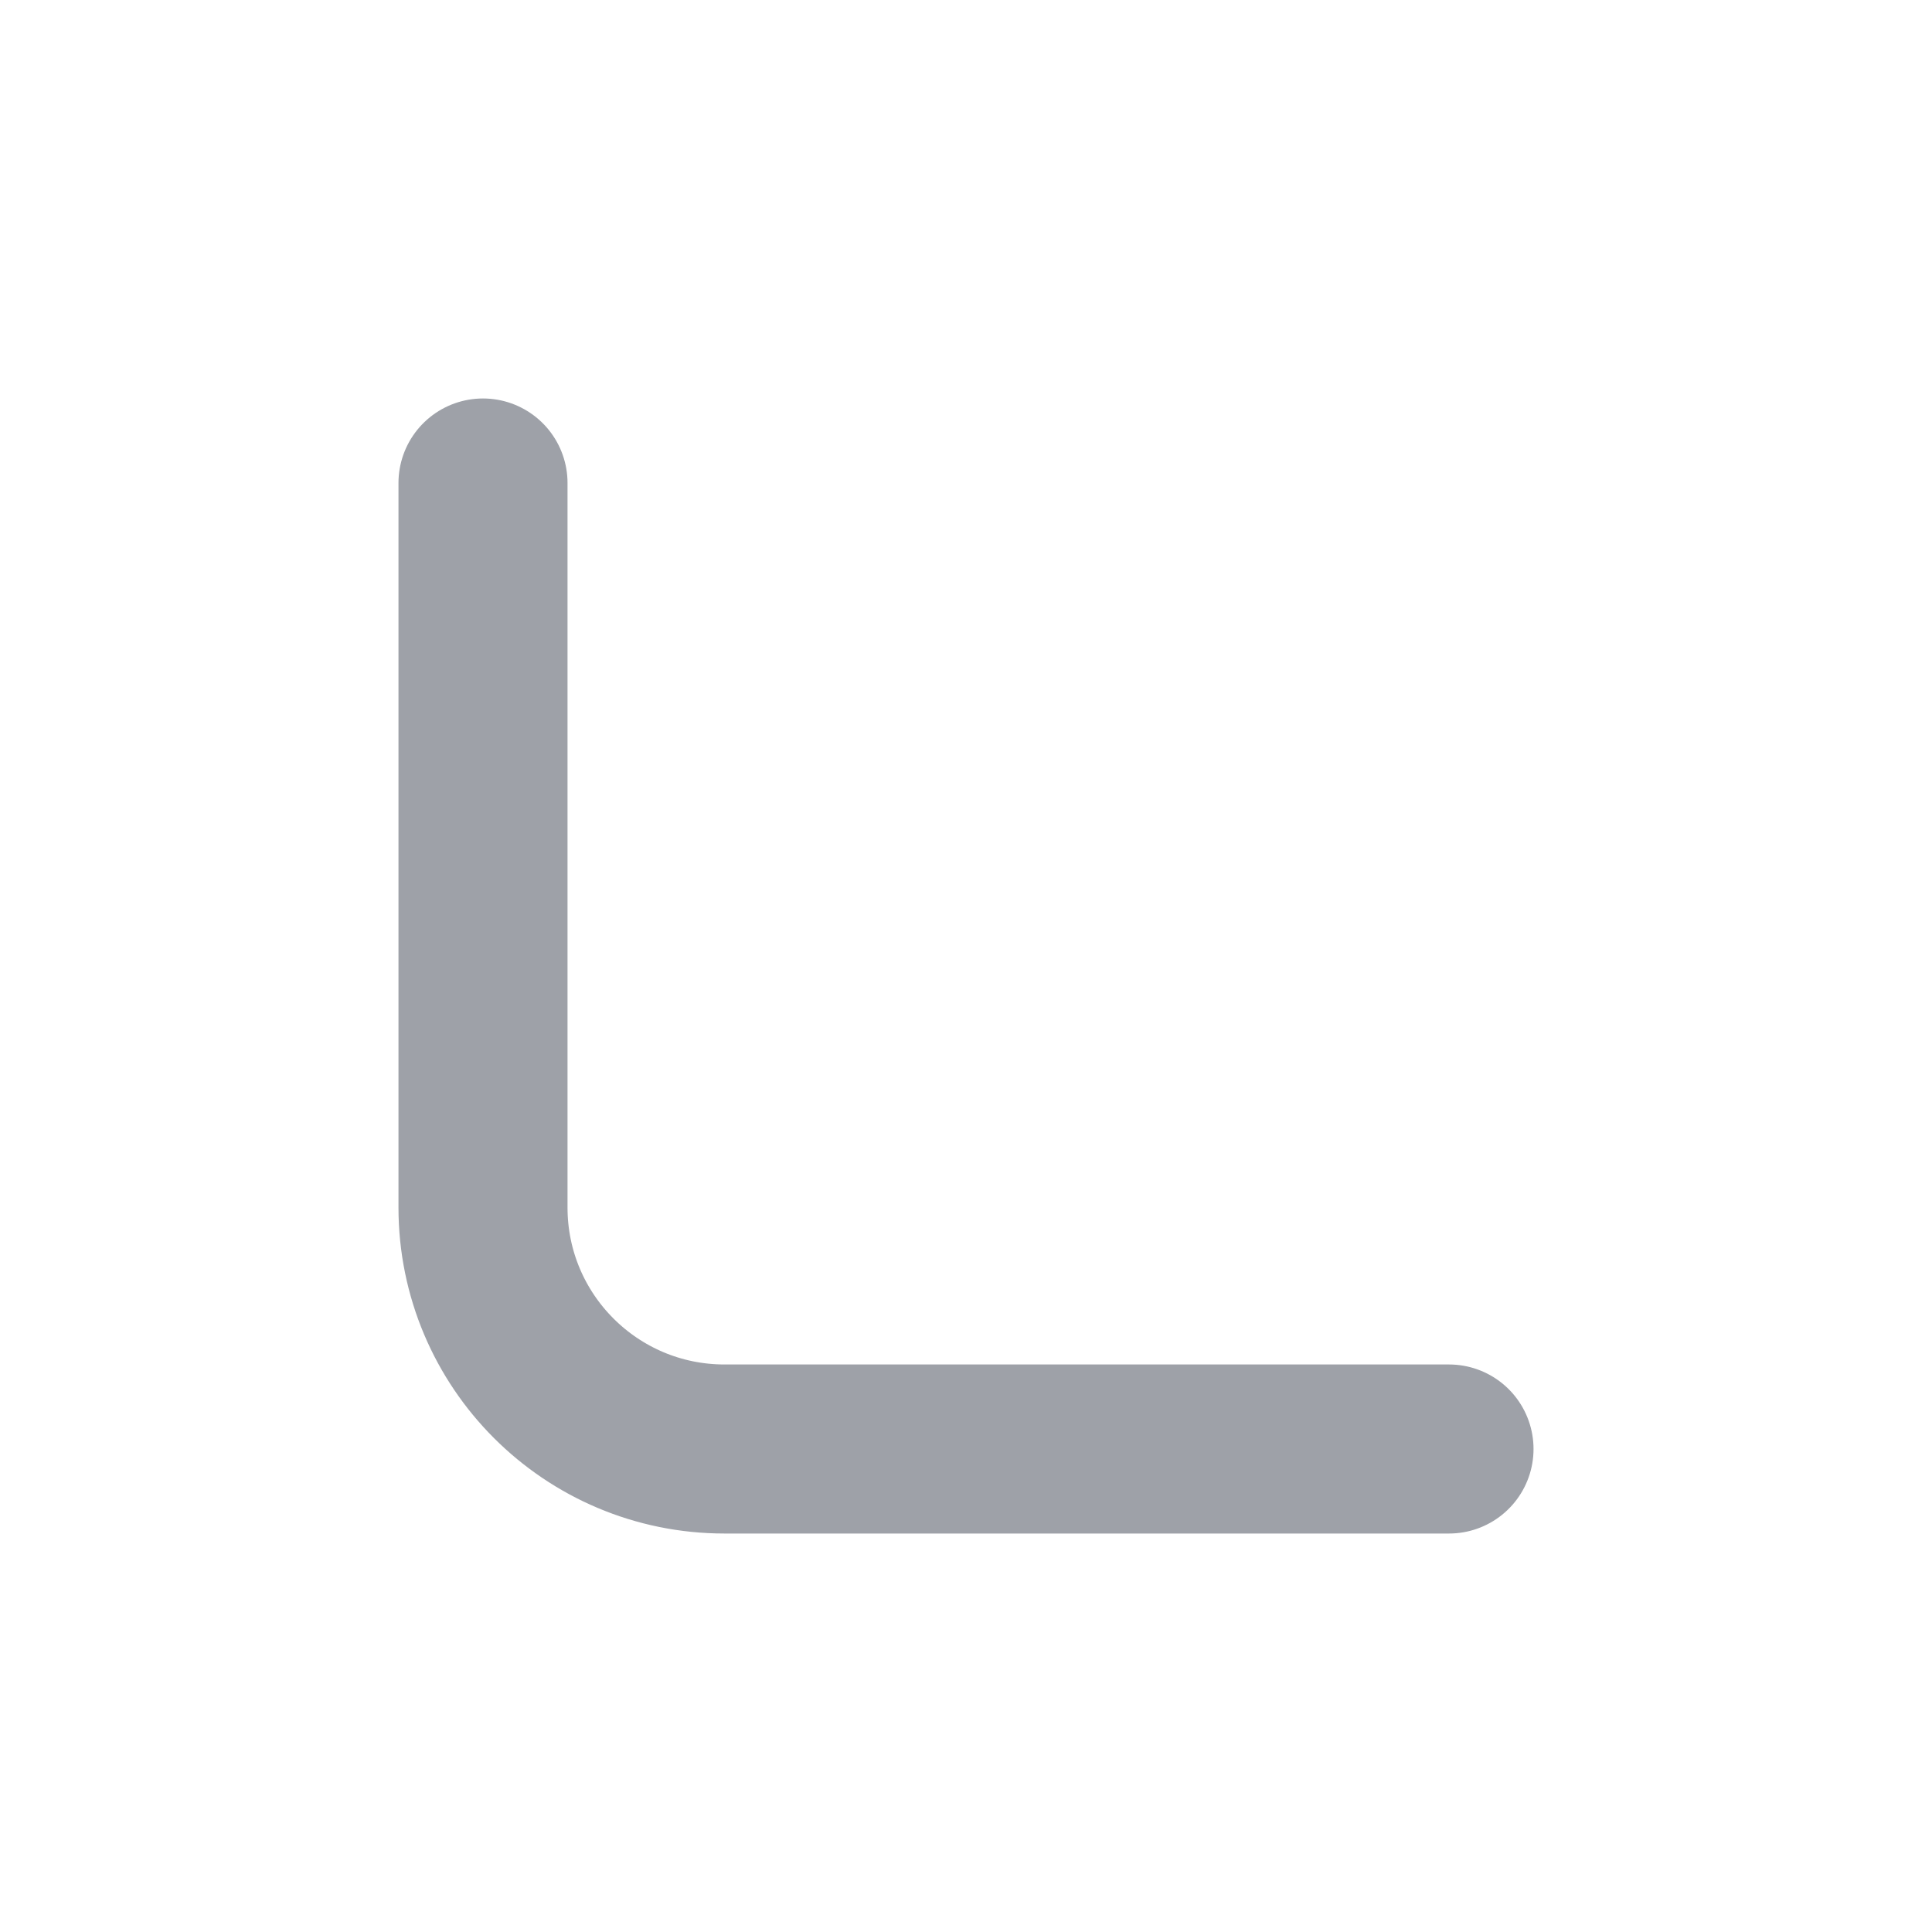 <svg width="16" height="16" viewBox="0 0 16 16" fill="none" xmlns="http://www.w3.org/2000/svg">
<path d="M4 4V10C4 11.105 4.895 12 6 12H12" stroke="#9EA1A8" stroke-width="1.4" stroke-linecap="round"/>
</svg>
